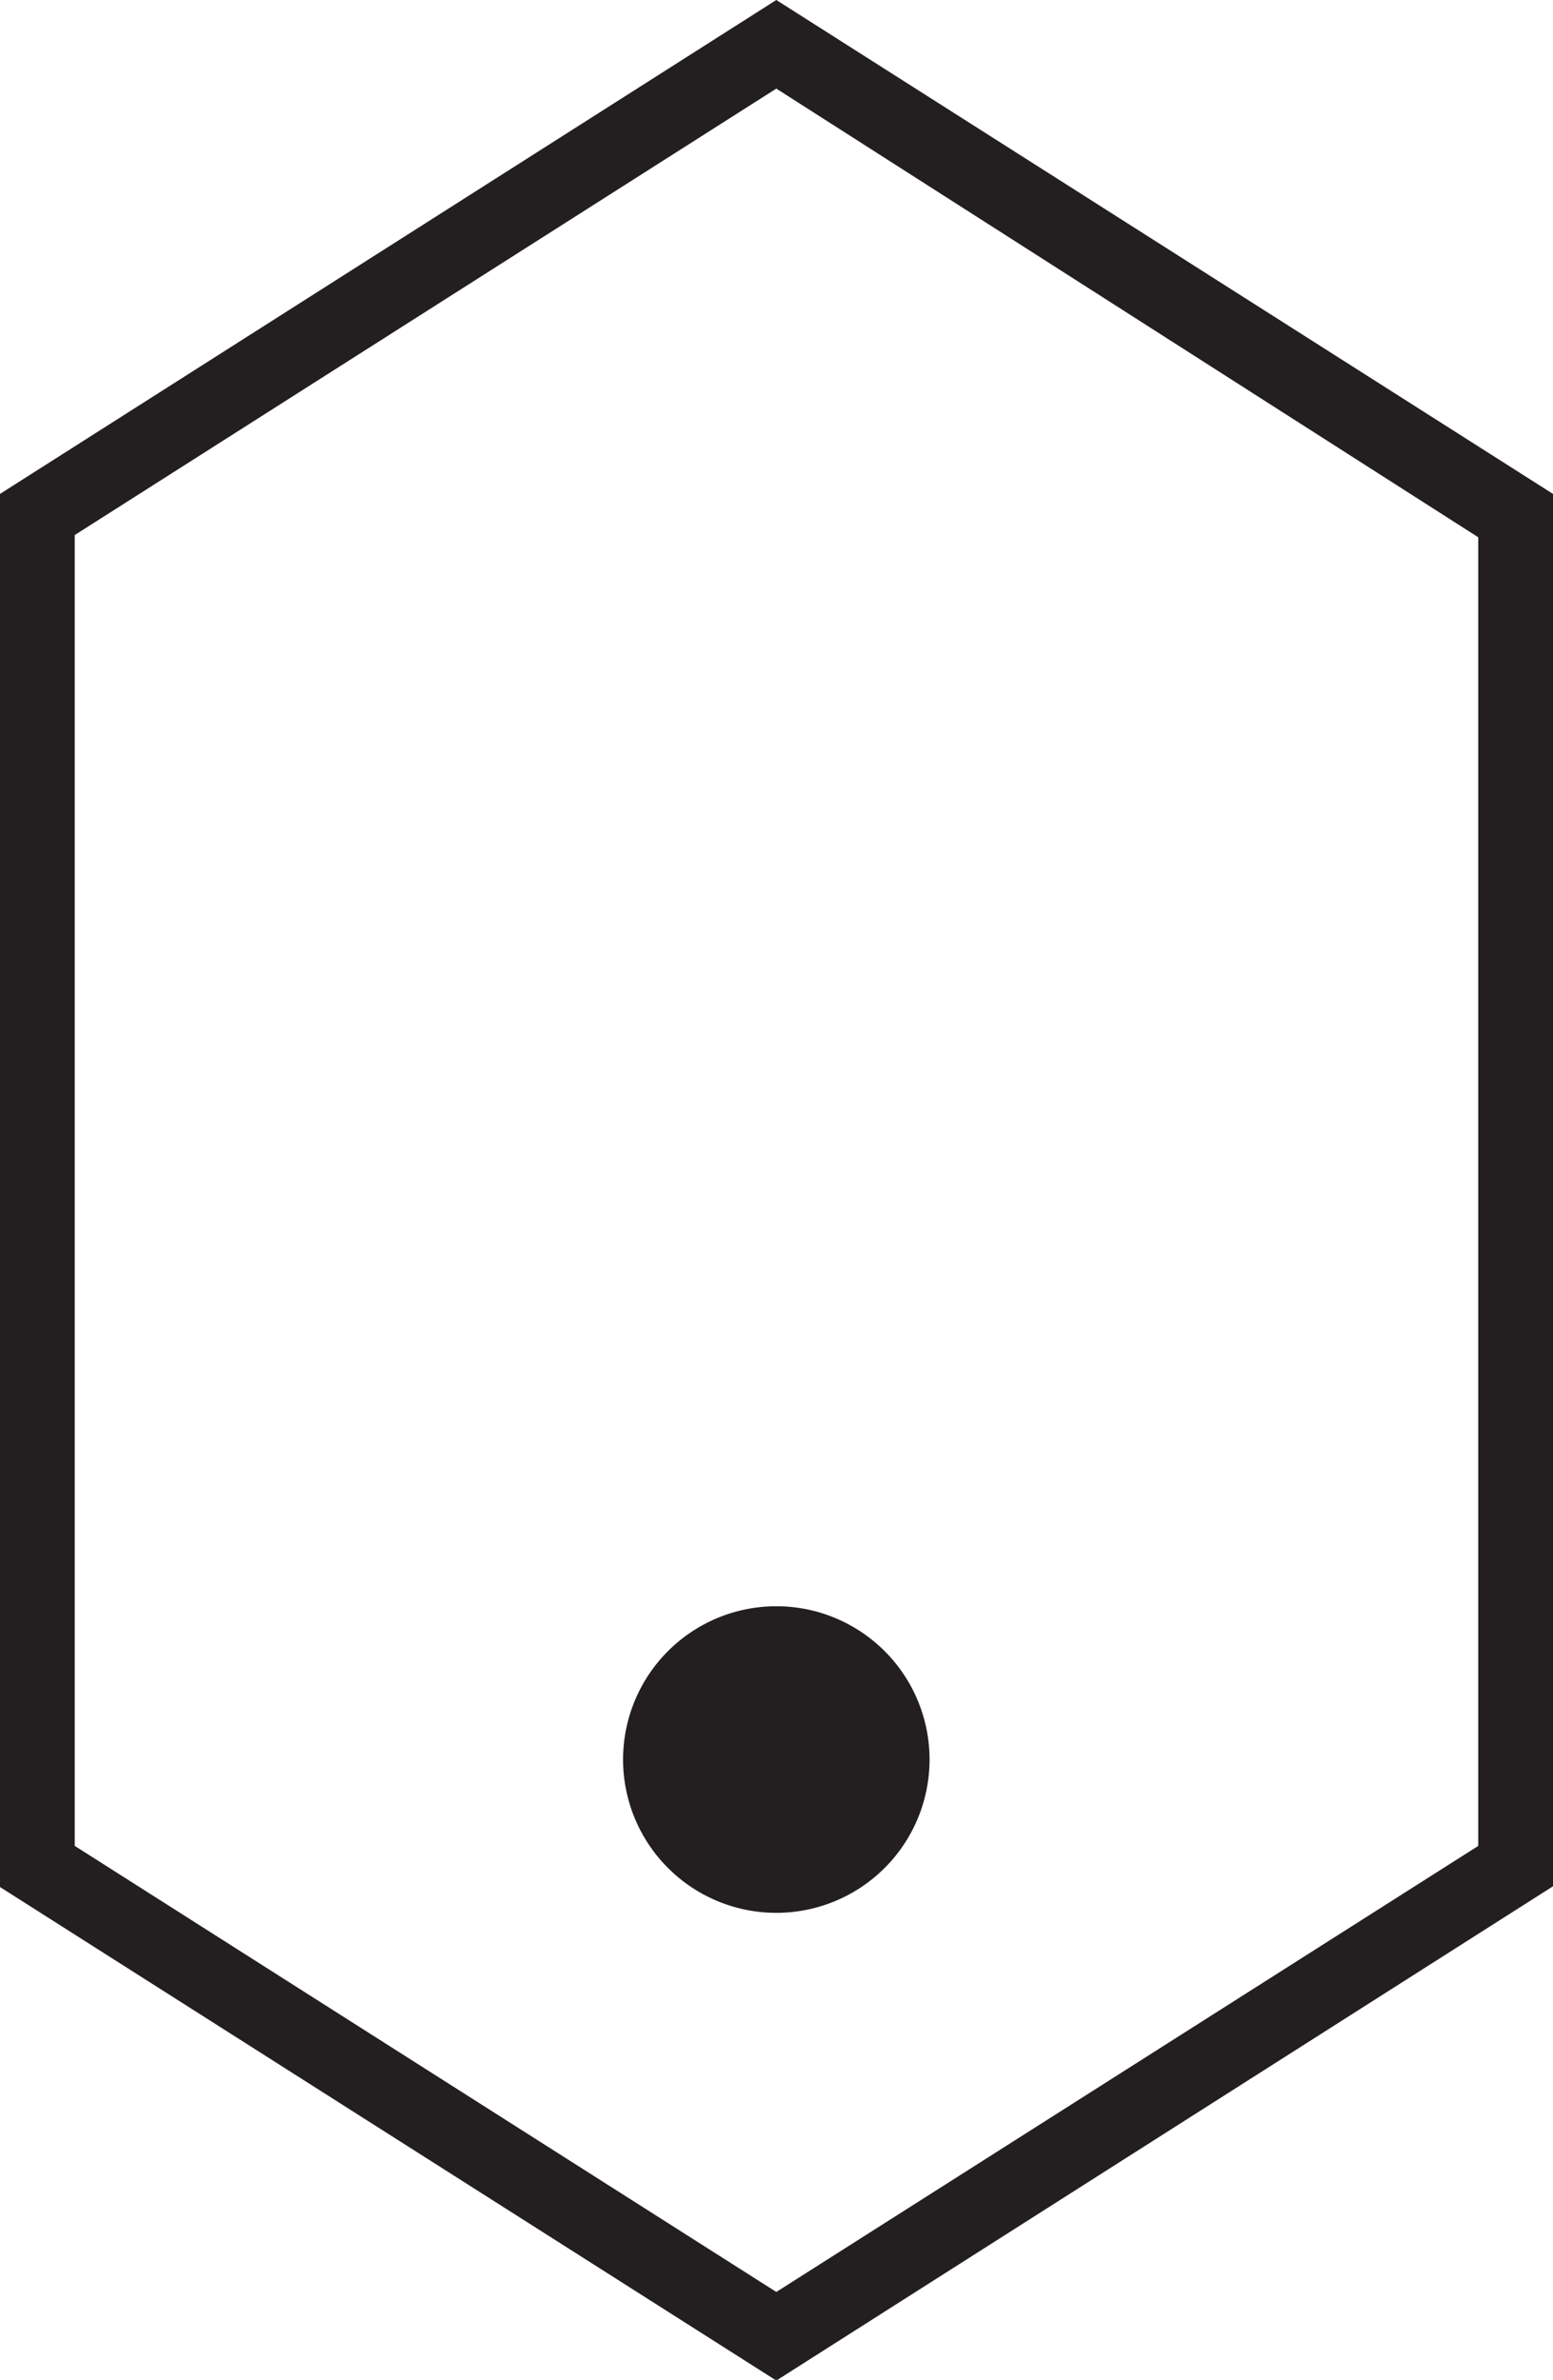 <svg id="b3b9345a-a988-45d1-ac86-df239d970bc0" data-name="Layer 1" xmlns="http://www.w3.org/2000/svg" viewBox="0 0 41.55 63.65"><title>scroll-icon</title><path d="M401.68,414l-20.77-13.2V363.54l20.77-13.21,20.78,13.21v37.24Zm-18.77-14.3,18.77,11.93,18.78-11.93v-35L401.68,352.7l-18.77,11.94Z" transform="translate(-380.91 -350.33)" fill="#231f20"/><path d="M405.78,397.39a4.1,4.1,0,1,1-4.1-4.1A4.1,4.1,0,0,1,405.78,397.39Z" transform="translate(-380.91 -350.33)" fill="#231f20"/></svg>